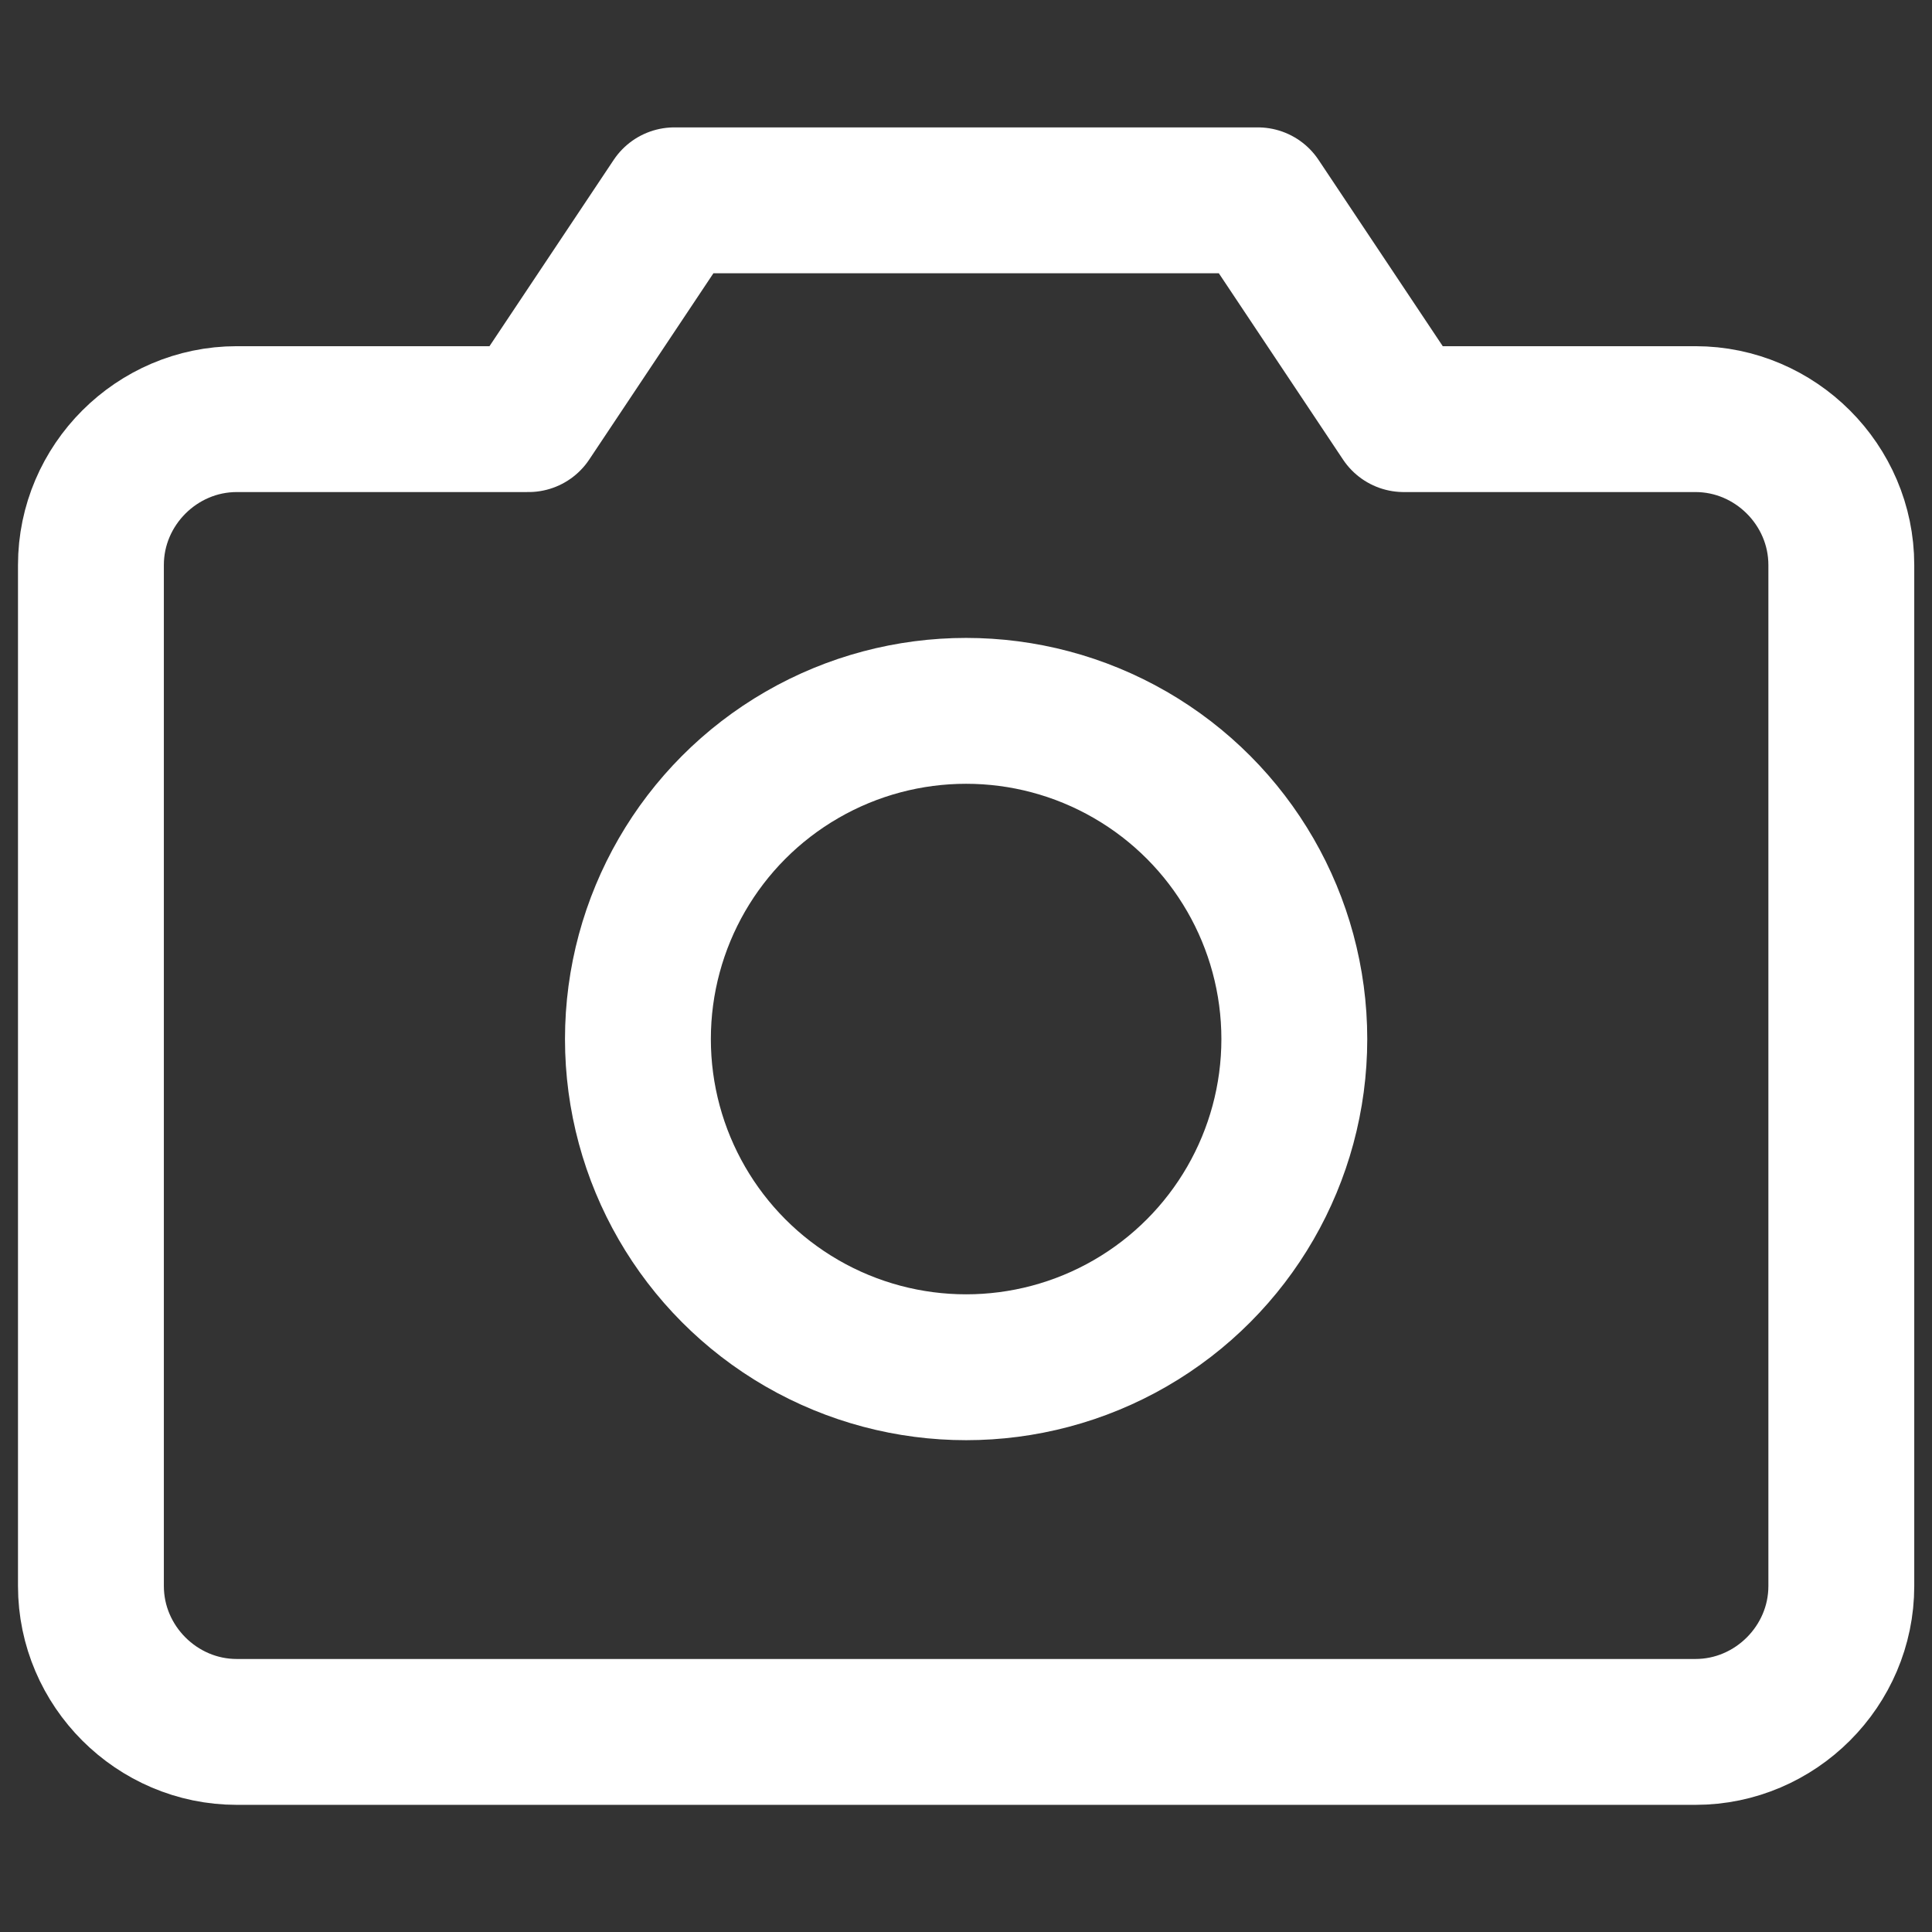 <svg xmlns='http://www.w3.org/2000/svg' fill='none' stroke='#fff' fill-rule='evenodd' stroke-linecap='round' stroke-linejoin='round' stroke-width='2' viewBox='0 0 32 32'>
    <rect x="0" y="0" width="32" height="32" fill="#333333" stroke="none"/>
    <g transform="matrix(.151 0 0 .151 -3.326 -2.722)" fill="none" stroke="#fff" stroke-width="16">
        <path d="M208 208H48c-8.777 0-16-7.223-16-16V80c0-8.777 7.223-16 16-16h32l16-24h64l16 24h32c8.777 0 16 7.223 16 16v112c0 8.777-7.223 16-16 16z"/>
        <circle cx="128" cy="132" r="36"/>
    </g>
</svg>
